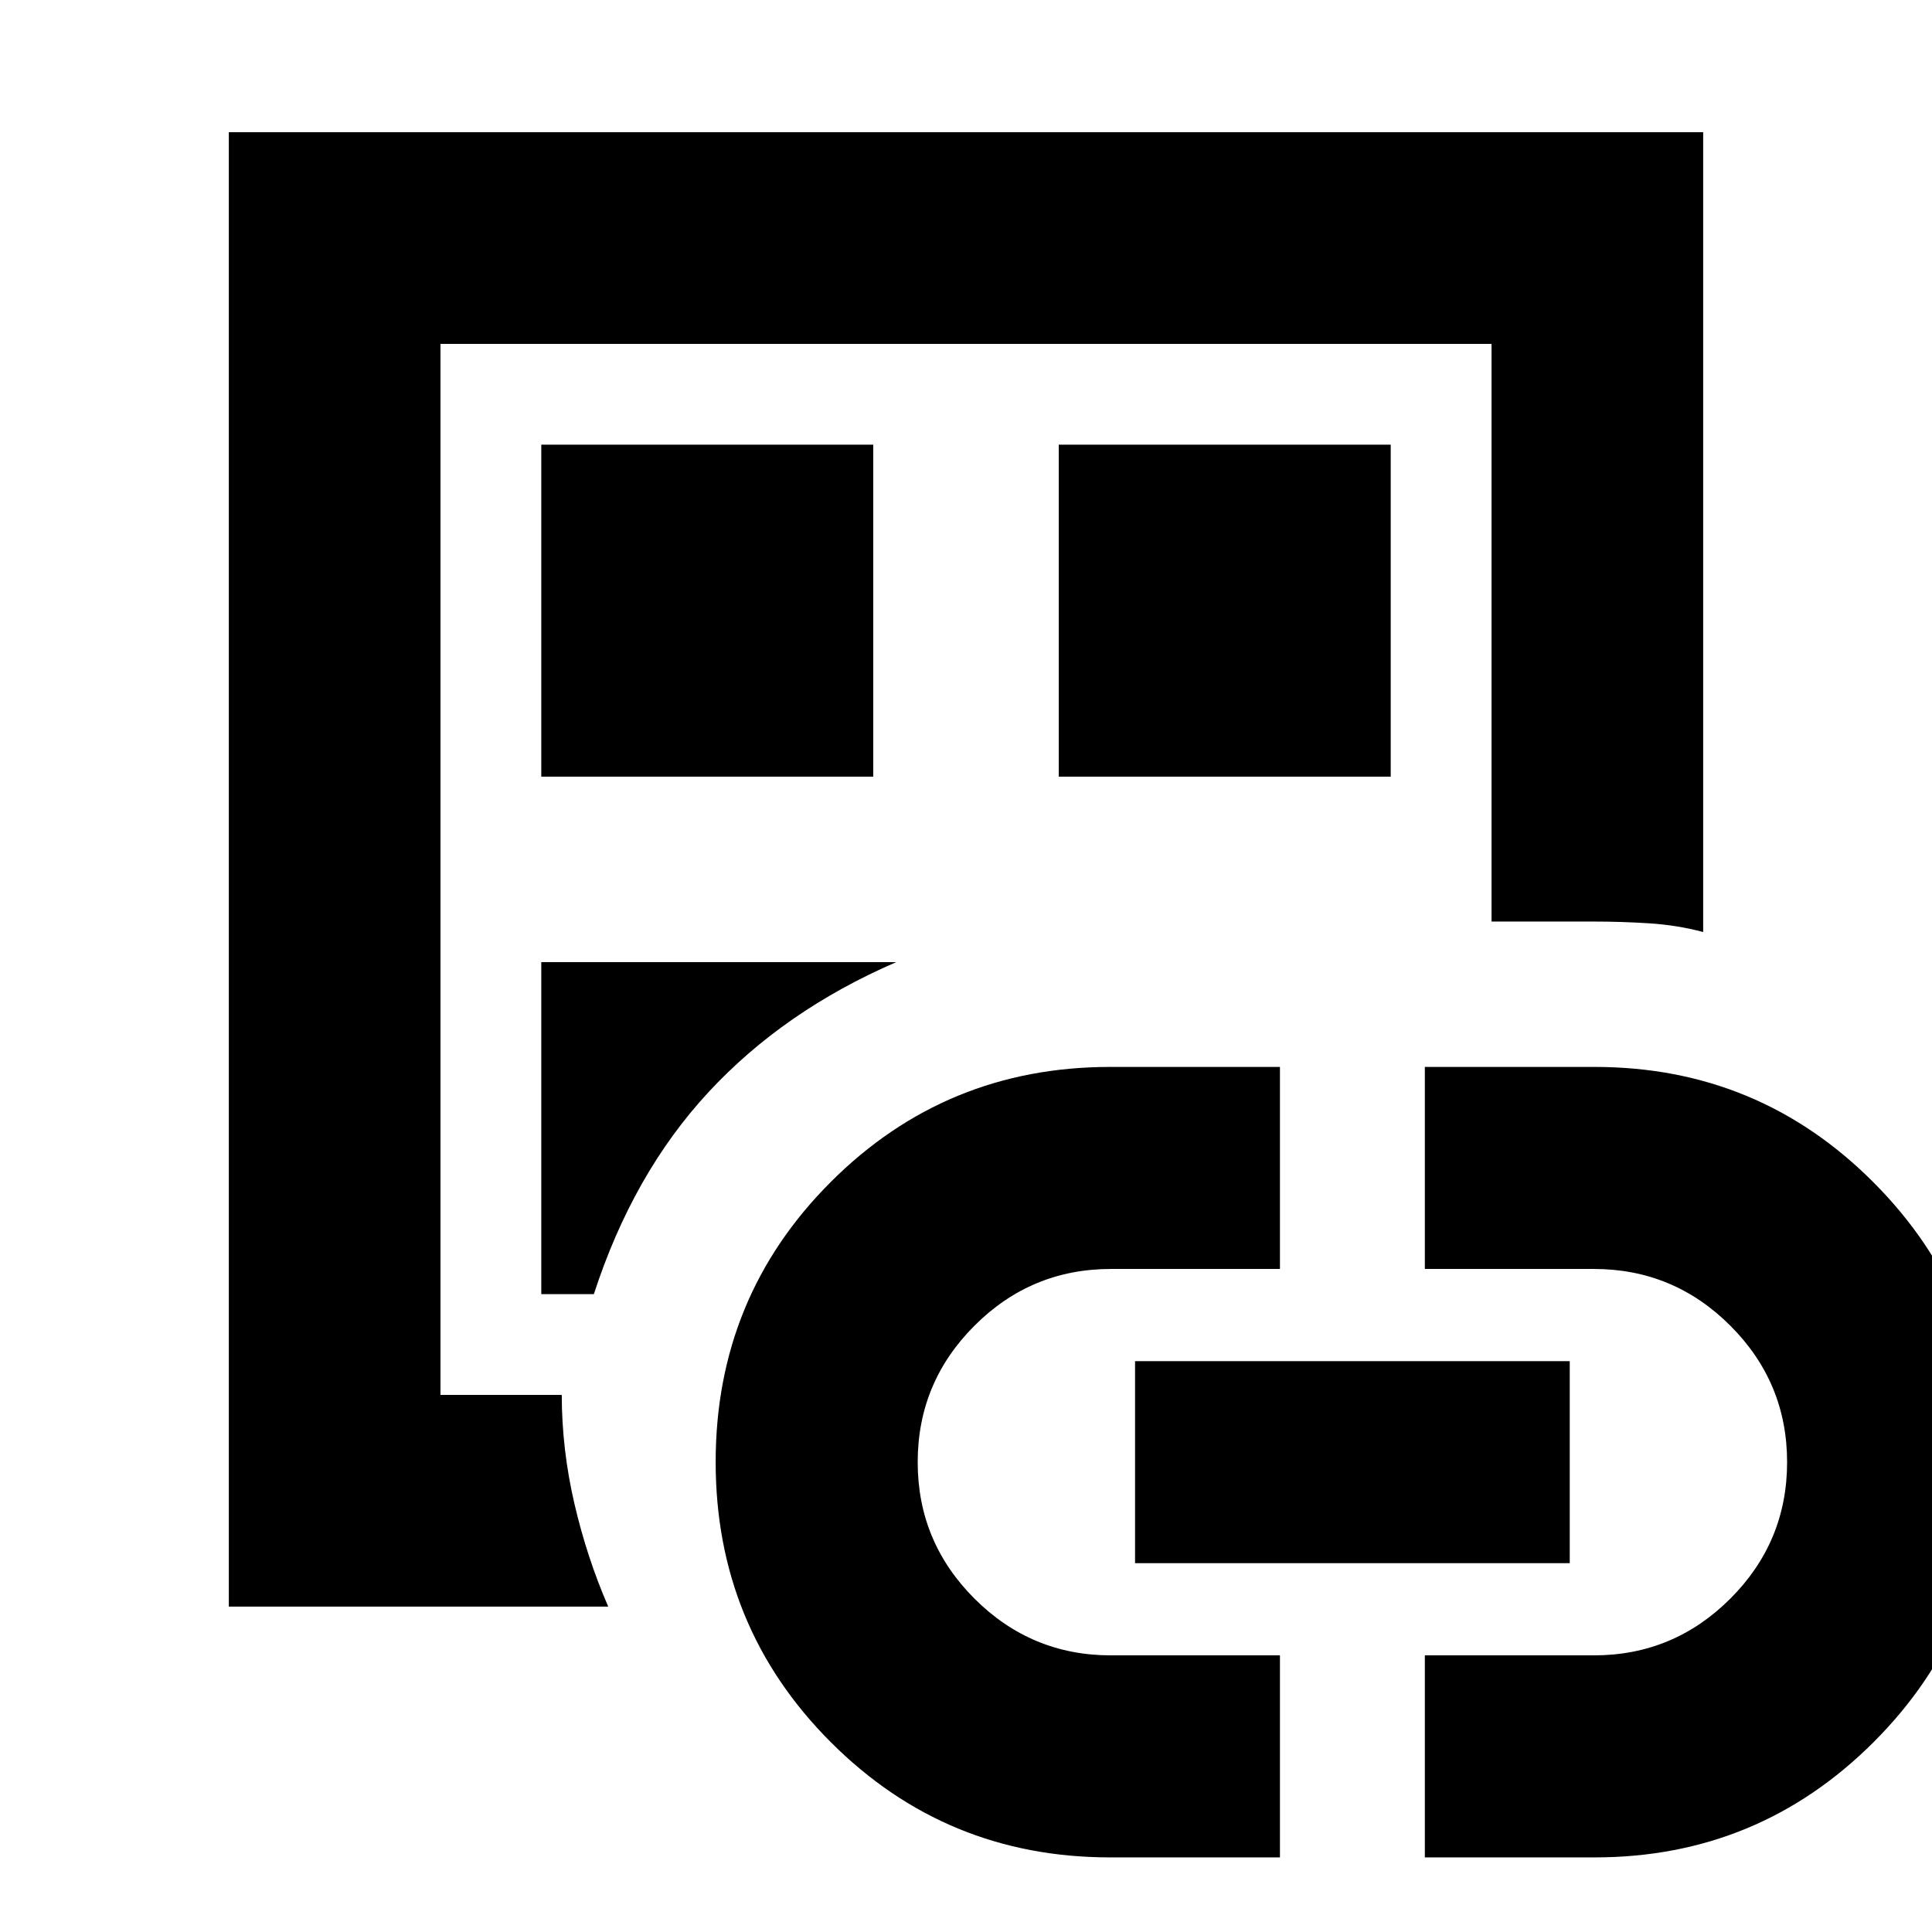 <svg xmlns="http://www.w3.org/2000/svg" height="20" viewBox="0 -960 960 960" width="20"><path d="M113.7-161.7v-732.6h732.6v397.41q-13.16-3.48-27.13-4.34-13.97-.86-27.17-.86h-50.87v-287.04H218.87v522.26h60.26q.04 27.15 6.3 54.07 6.27 26.91 16.79 51.1H113.7Zm105.17-61.58v-565.85 565.85Zm50.09-93.68h26.13q19.48-59.95 57.01-100.41 37.53-40.46 93.2-64.54H268.96v164.95Zm0-257.13h164.95v-164.95H268.96v164.95ZM551.62-37.07q-81.58 0-138.79-57.24-57.22-57.24-57.22-139.22 0-81.98 57.19-139.15 57.18-57.17 138.82-57.17H636v100.39h-84q-39.6 0-67.8 28.2-28.2 28.2-28.2 67.8 0 39.6 28.2 67.8 28.2 28.2 67.8 28.2h84v100.39h-84.38Zm-25.53-537.02h164.95v-164.95H526.09v164.95ZM564-183.26v-100.39h216v100.39H564ZM708-37.07v-100.39h84q39.6 0 67.8-28.2 28.2-28.2 28.2-67.8 0-39.6-28.2-67.8-28.2-28.2-67.8-28.2h-84v-100.39h84.38q81.58 0 138.79 57.6 57.22 57.59 57.22 139.22 0 81.28-57.34 138.62T792.38-37.07H708Z"/></svg>